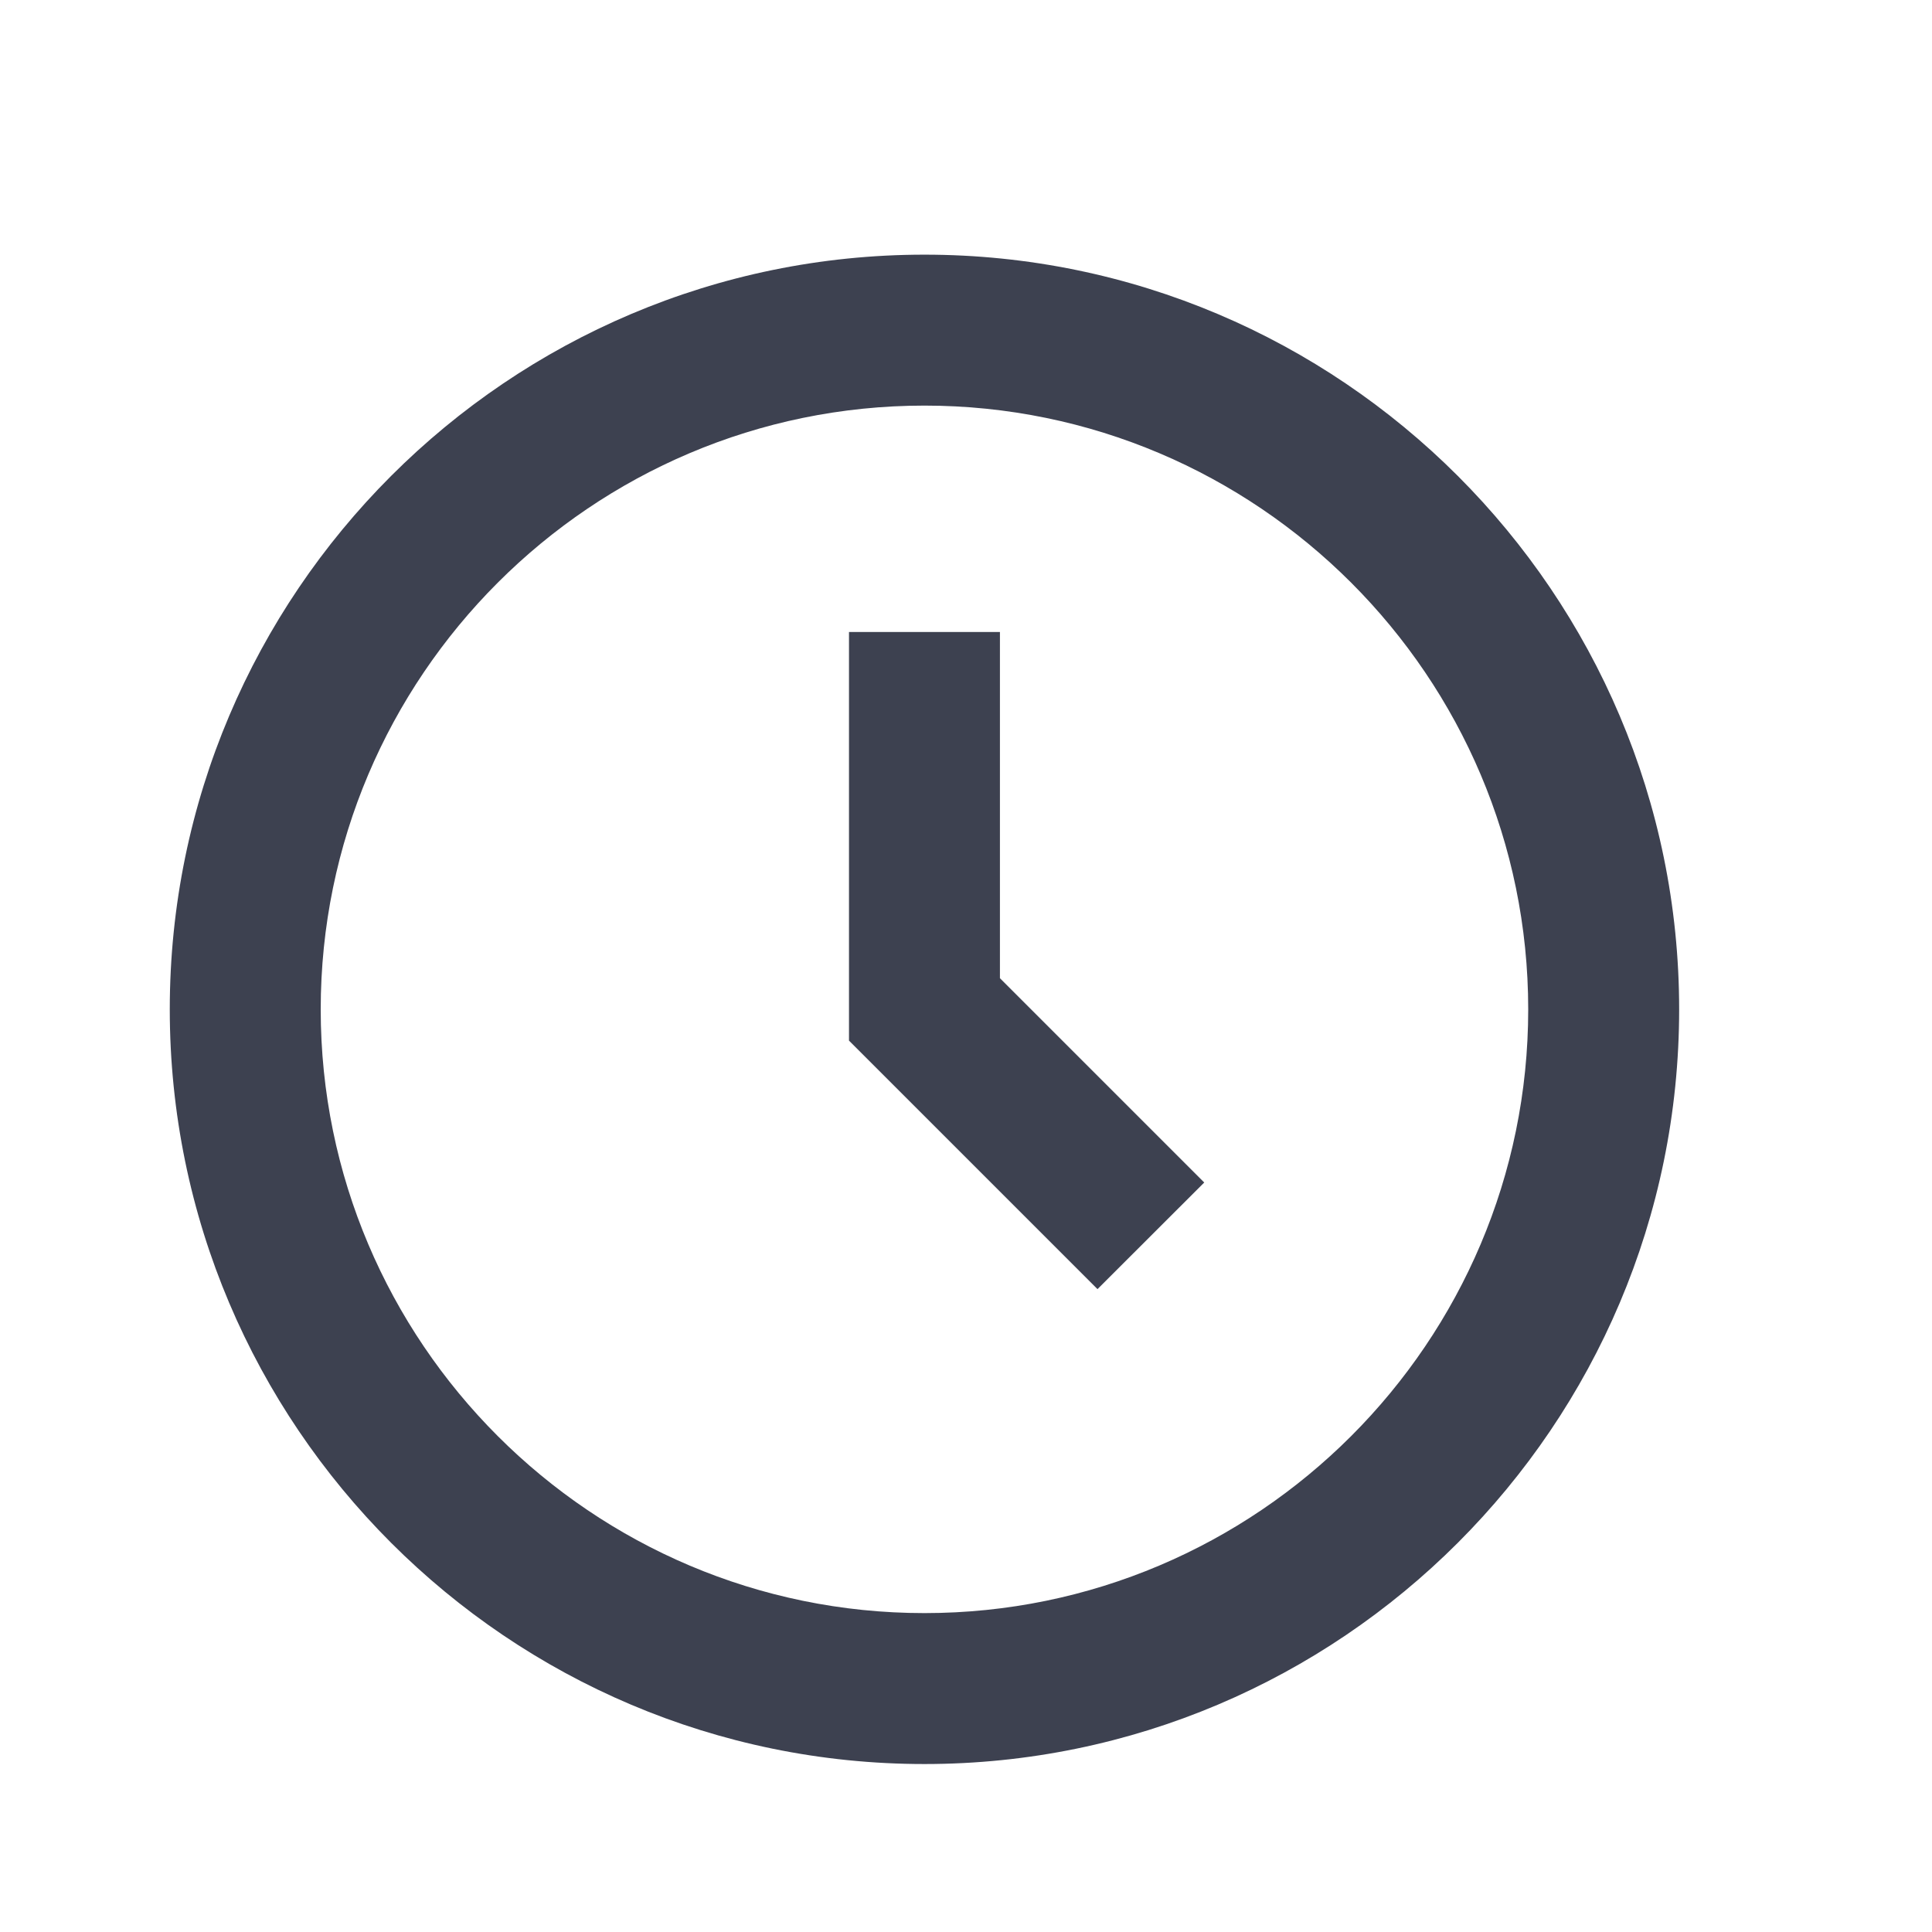 <?xml version="1.0" encoding="UTF-8" standalone="no"?><svg width='16' height='16' viewBox='0 0 16 16' fill='none' xmlns='http://www.w3.org/2000/svg'>
<g clip-path='url(#clip0_151_693)'>
<path d='M7.656 2.109C4.21 2.109 1.406 4.913 1.406 8.359C1.406 11.806 4.21 14.609 7.656 14.609C11.102 14.609 13.906 11.806 13.906 8.359C13.906 4.913 11.102 2.109 7.656 2.109ZM7.656 13.359C4.899 13.359 2.656 11.116 2.656 8.359C2.656 5.603 4.899 3.359 7.656 3.359C10.413 3.359 12.656 5.603 12.656 8.359C12.656 11.116 10.413 13.359 7.656 13.359Z' fill='#3D4150'/>
<path d='M8.281 5.234H7.031V8.618L9.089 10.676L9.973 9.793L8.281 8.101V5.234Z' fill='#3D4150'/>
</g>
<defs>
<clipPath id='clip0_151_693'>
<rect width='15' height='15' fill='white' transform='translate(0.156 0.859)'/>
</clipPath>
</defs>
</svg>
